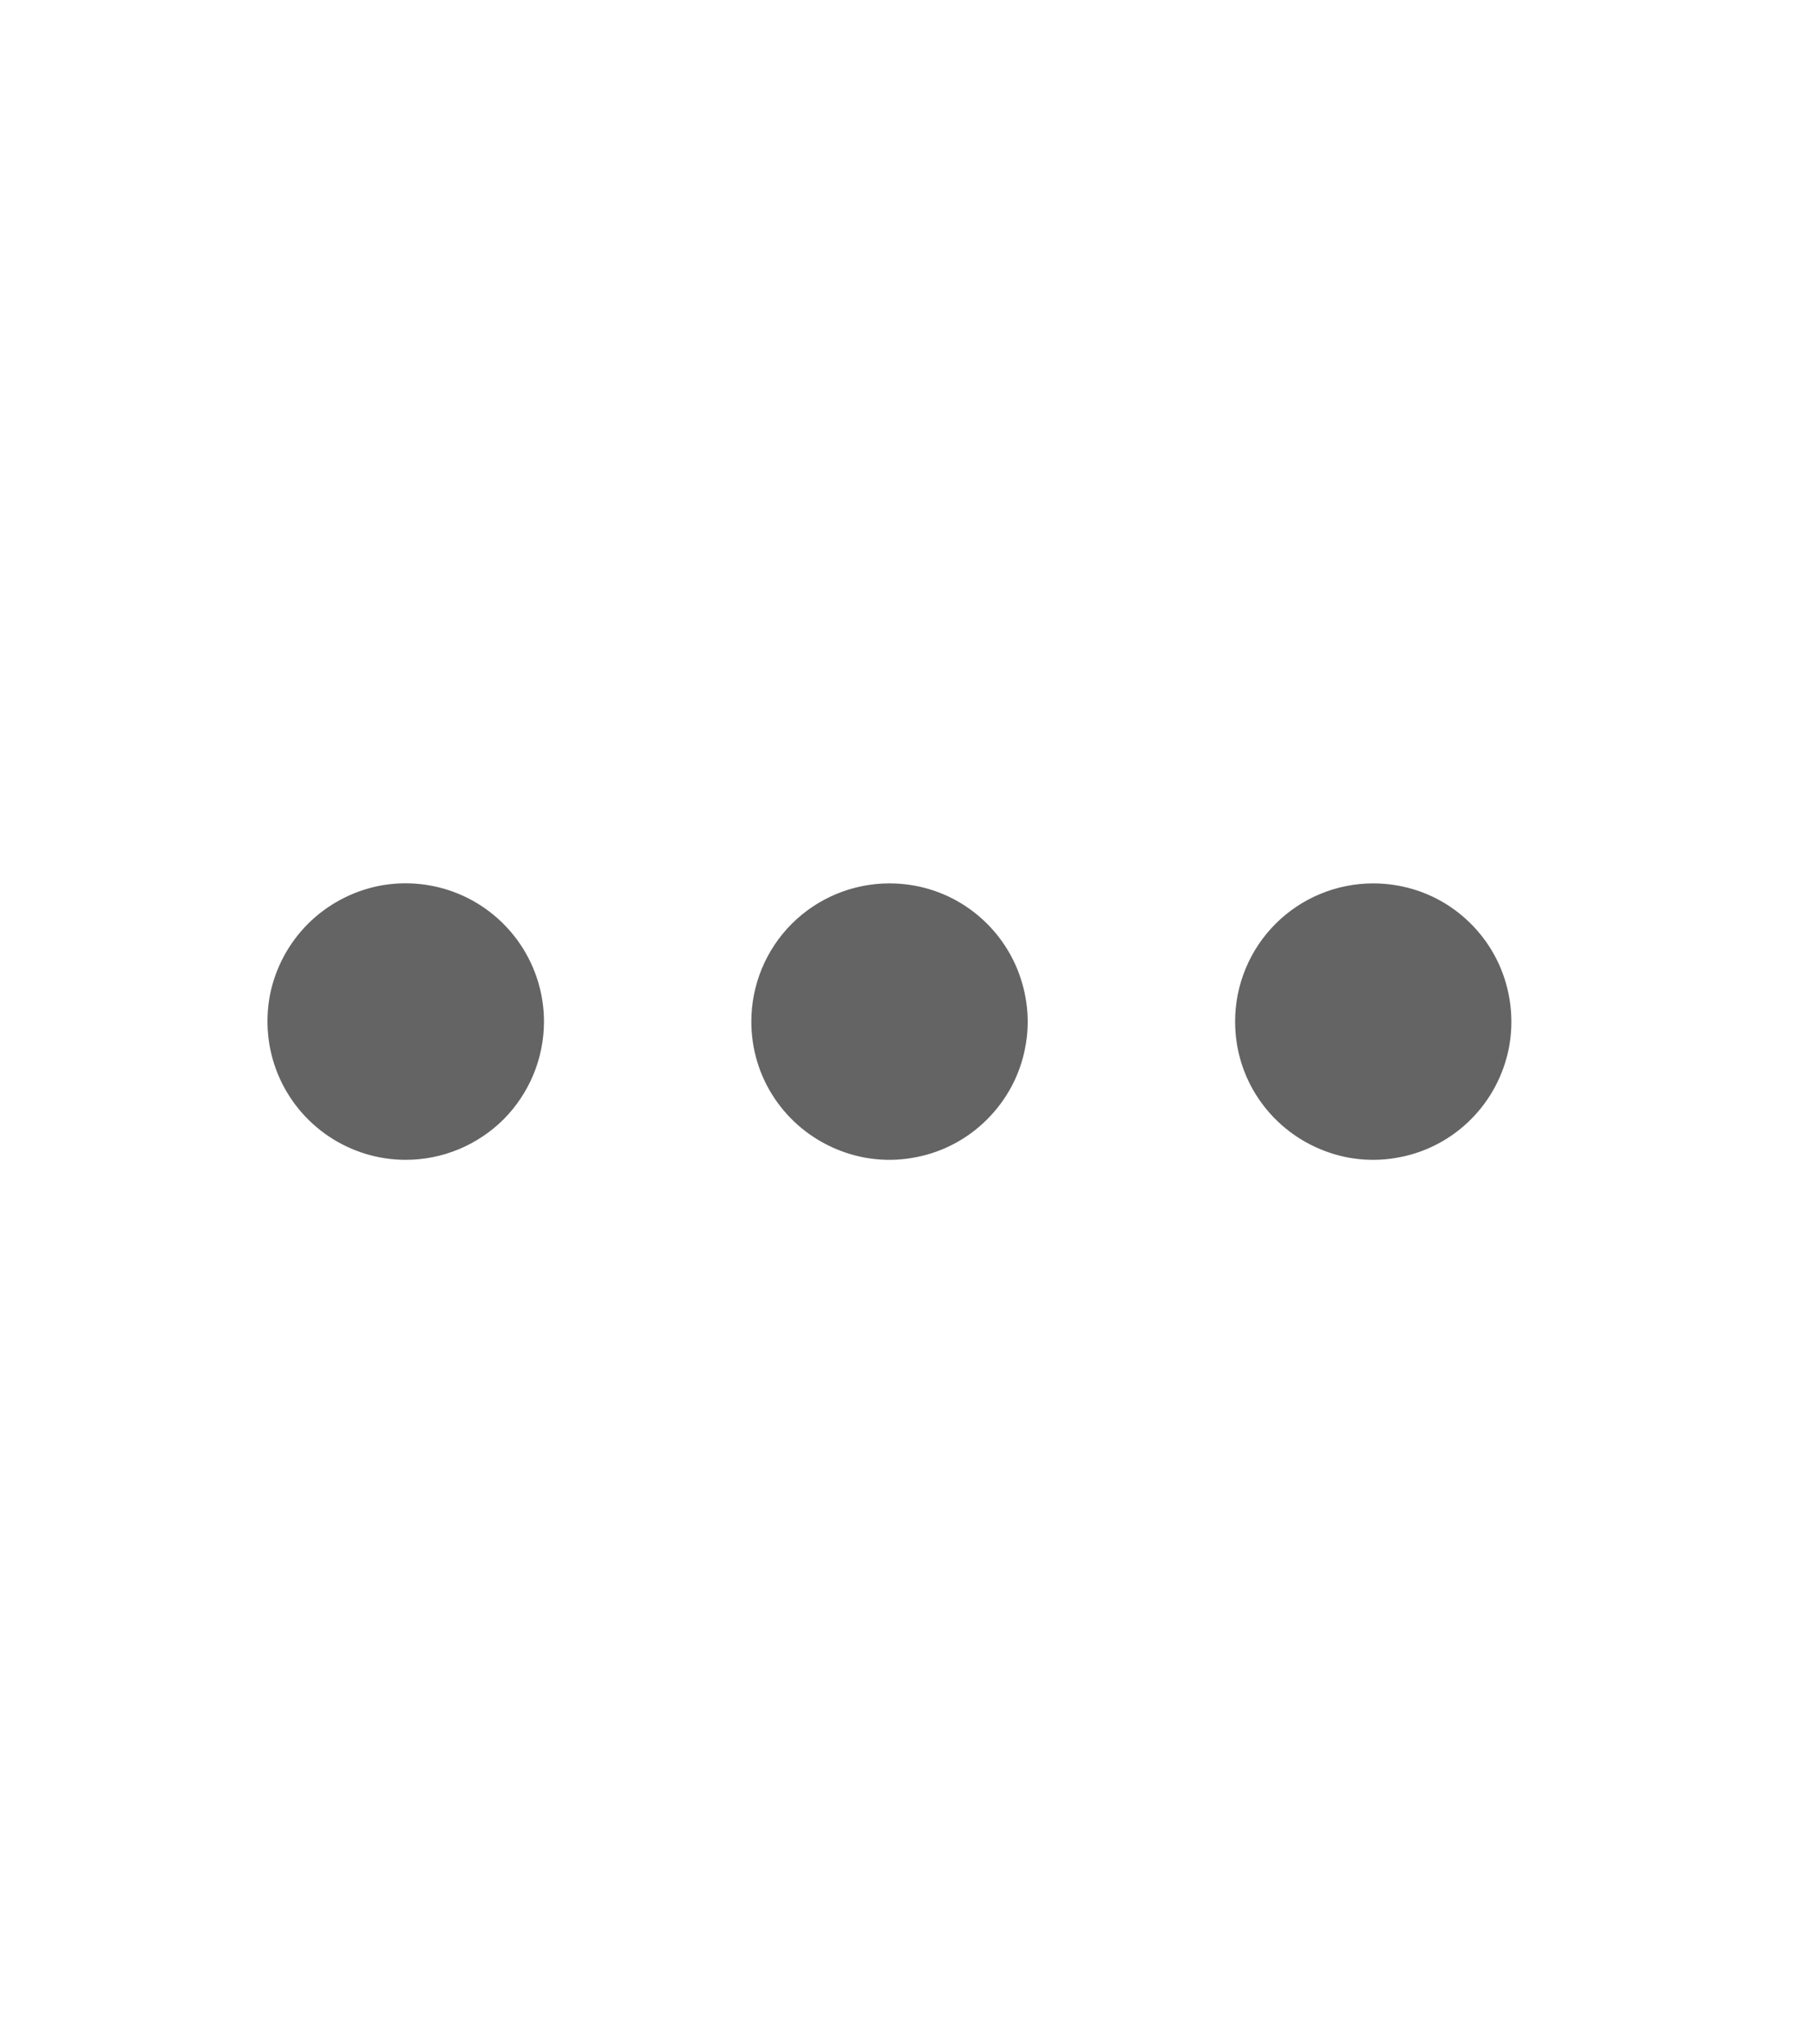 <svg width="8" height="9" viewBox="0 0 8 9" fill="none" xmlns="http://www.w3.org/2000/svg">
<path d="M2.395 4.497C2.395 4.377 2.359 4.259 2.292 4.159C2.225 4.059 2.13 3.981 2.019 3.935C1.908 3.889 1.786 3.877 1.668 3.9C1.55 3.924 1.441 3.982 1.356 4.067C1.271 4.152 1.213 4.26 1.189 4.378C1.166 4.497 1.178 4.619 1.224 4.73C1.27 4.841 1.348 4.936 1.448 5.003C1.548 5.07 1.666 5.106 1.786 5.106C1.948 5.106 2.102 5.042 2.217 4.928C2.331 4.813 2.395 4.659 2.395 4.497ZM5.438 4.497C5.438 4.618 5.473 4.735 5.54 4.835C5.607 4.935 5.702 5.013 5.813 5.059C5.924 5.106 6.047 5.118 6.165 5.094C6.283 5.071 6.391 5.013 6.476 4.928C6.562 4.842 6.619 4.734 6.643 4.616C6.666 4.498 6.654 4.376 6.608 4.264C6.562 4.153 6.484 4.058 6.384 3.991C6.284 3.924 6.166 3.889 6.046 3.889C5.885 3.889 5.73 3.953 5.616 4.067C5.502 4.181 5.438 4.336 5.438 4.497ZM3.308 4.497C3.308 4.618 3.343 4.735 3.41 4.835C3.477 4.935 3.572 5.013 3.683 5.059C3.795 5.106 3.917 5.118 4.035 5.094C4.153 5.071 4.261 5.013 4.346 4.928C4.432 4.842 4.49 4.734 4.513 4.616C4.537 4.498 4.524 4.376 4.478 4.264C4.432 4.153 4.354 4.058 4.254 3.991C4.154 3.924 4.037 3.889 3.916 3.889C3.755 3.889 3.6 3.953 3.486 4.067C3.372 4.181 3.308 4.336 3.308 4.497Z" fill="#646464"/>
</svg>
